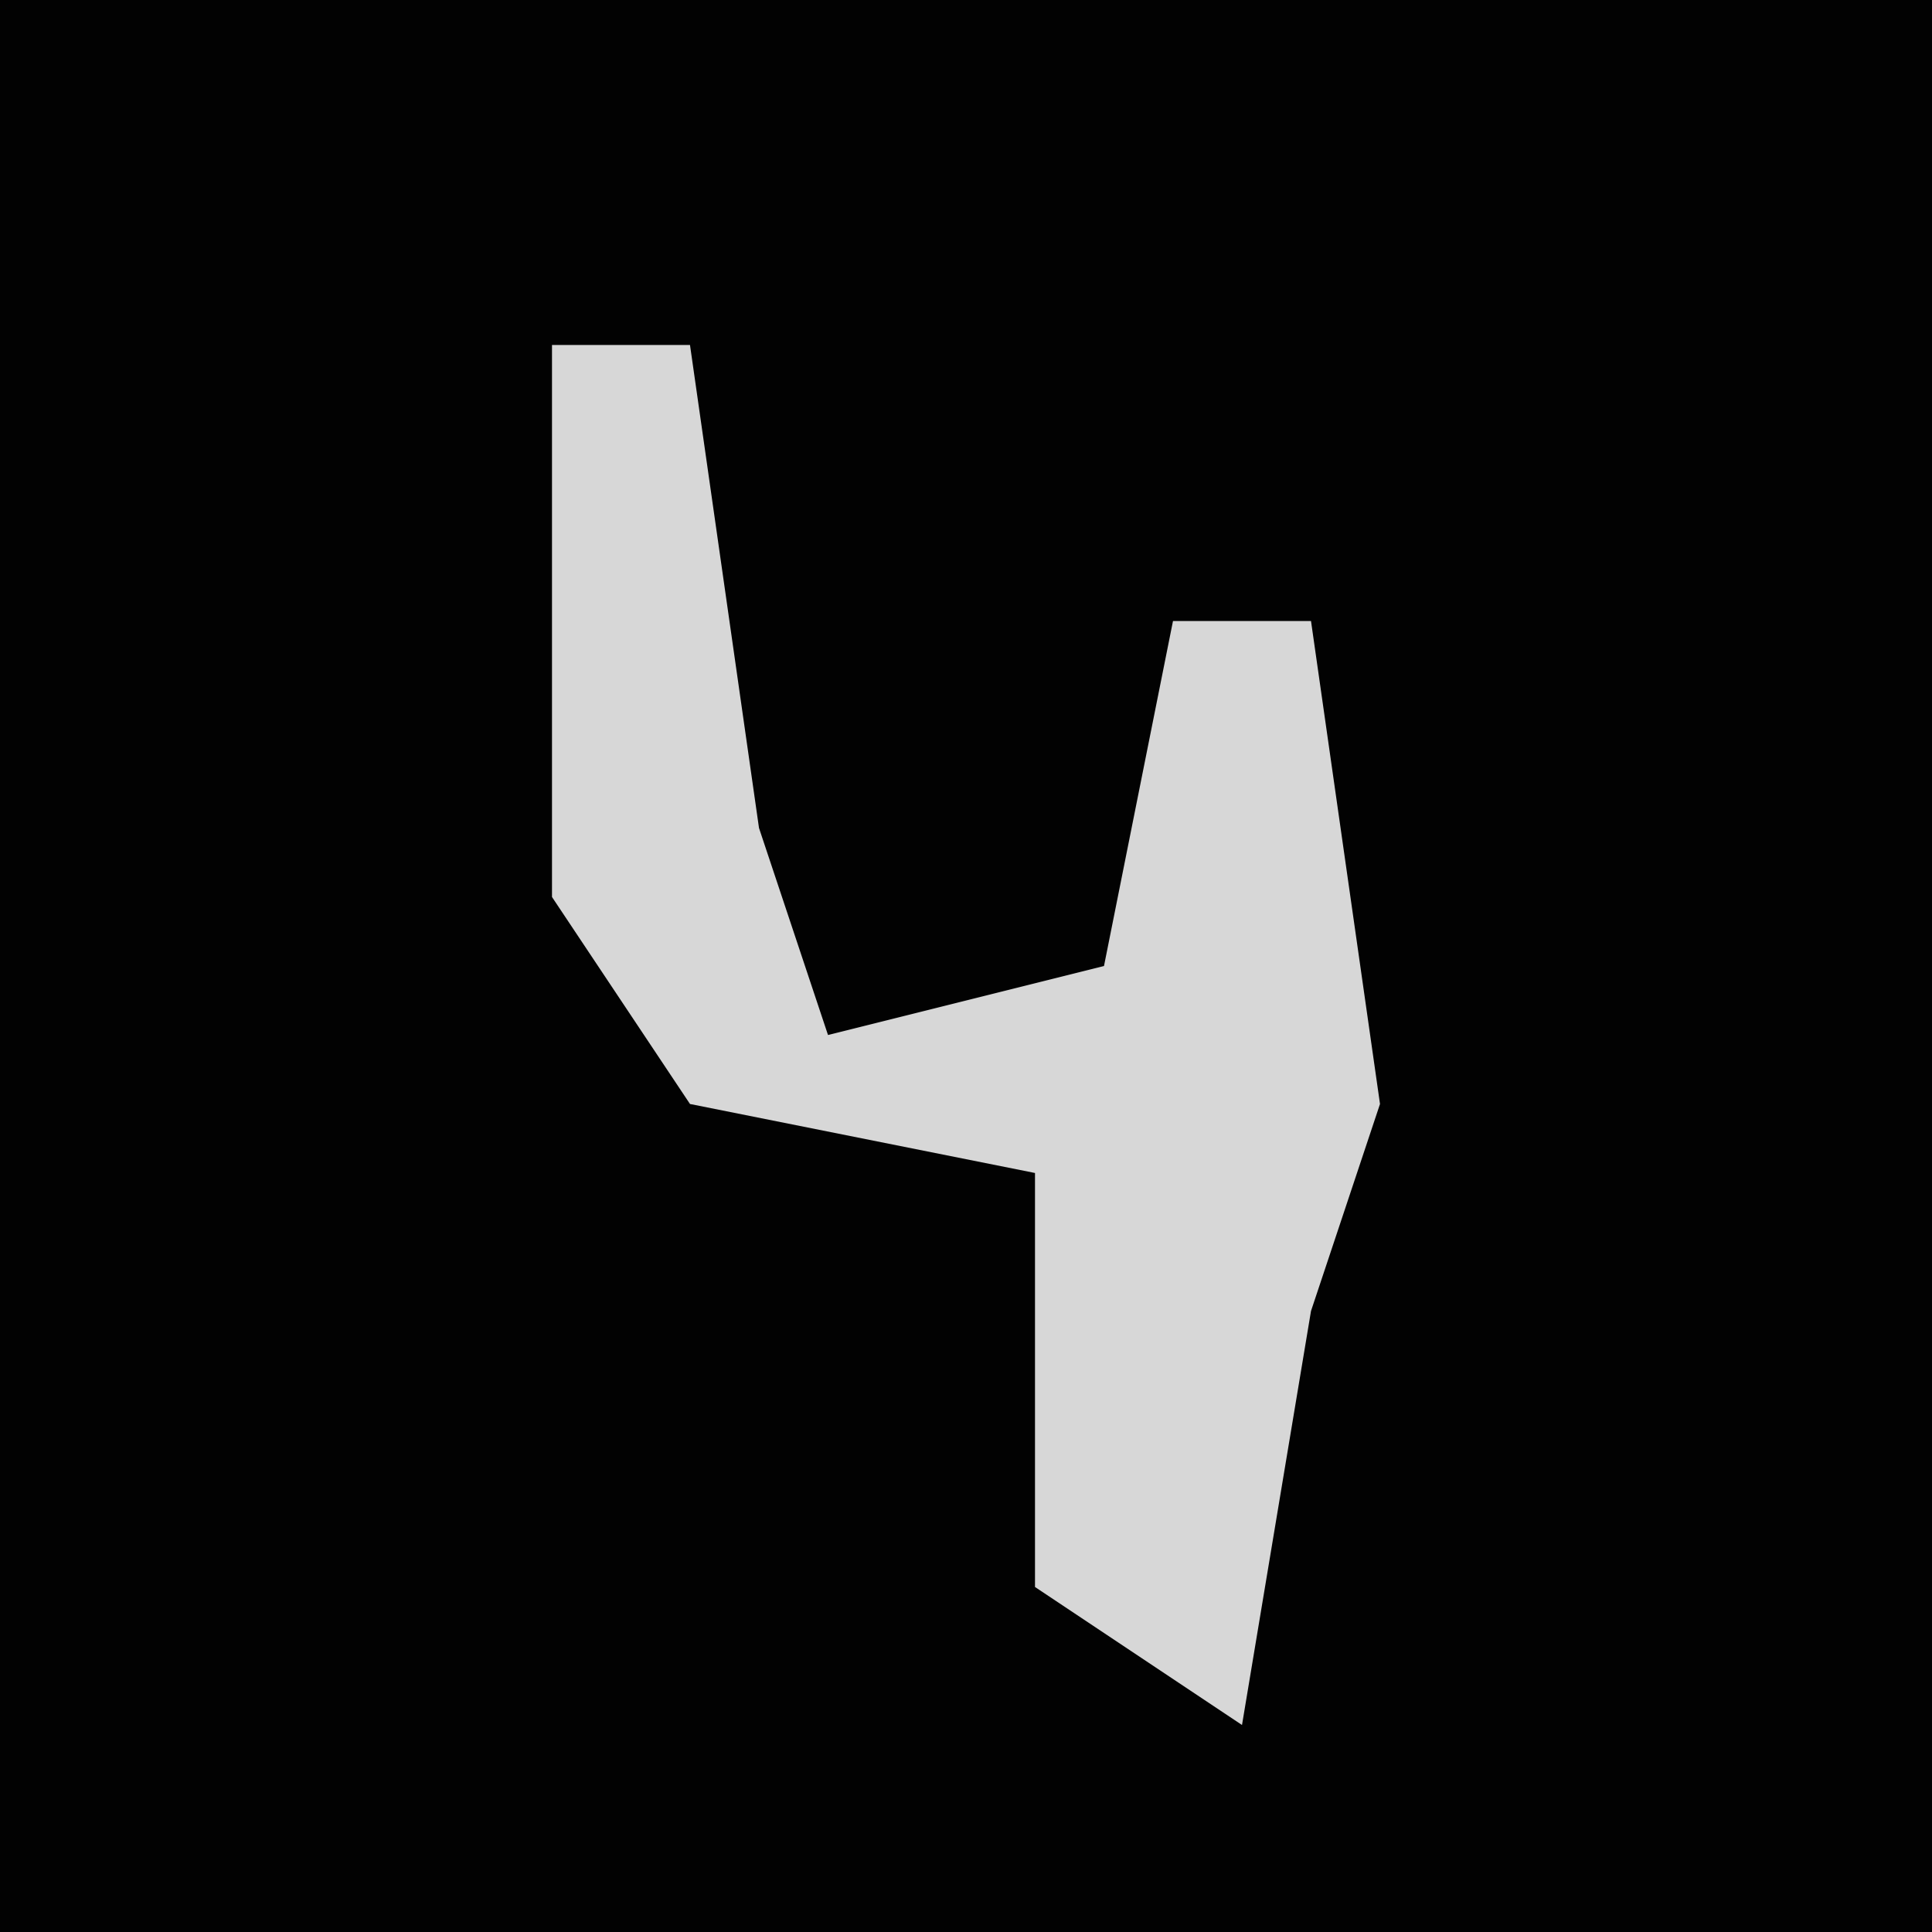 <?xml version="1.0" encoding="UTF-8"?>
<svg version="1.1" xmlns="http://www.w3.org/2000/svg" width="28" height="28">
<path d="M0,0 L28,0 L28,28 L0,28 Z " fill="#020202" transform="translate(0,0)"/>
<path d="M0,0 L2,0 L3,7 L4,10 L8,9 L9,4 L11,4 L12,11 L11,14 L10,20 L7,18 L7,12 L2,11 L0,8 Z " fill="#D7D7D7" transform="translate(8,5)"/>
</svg>
